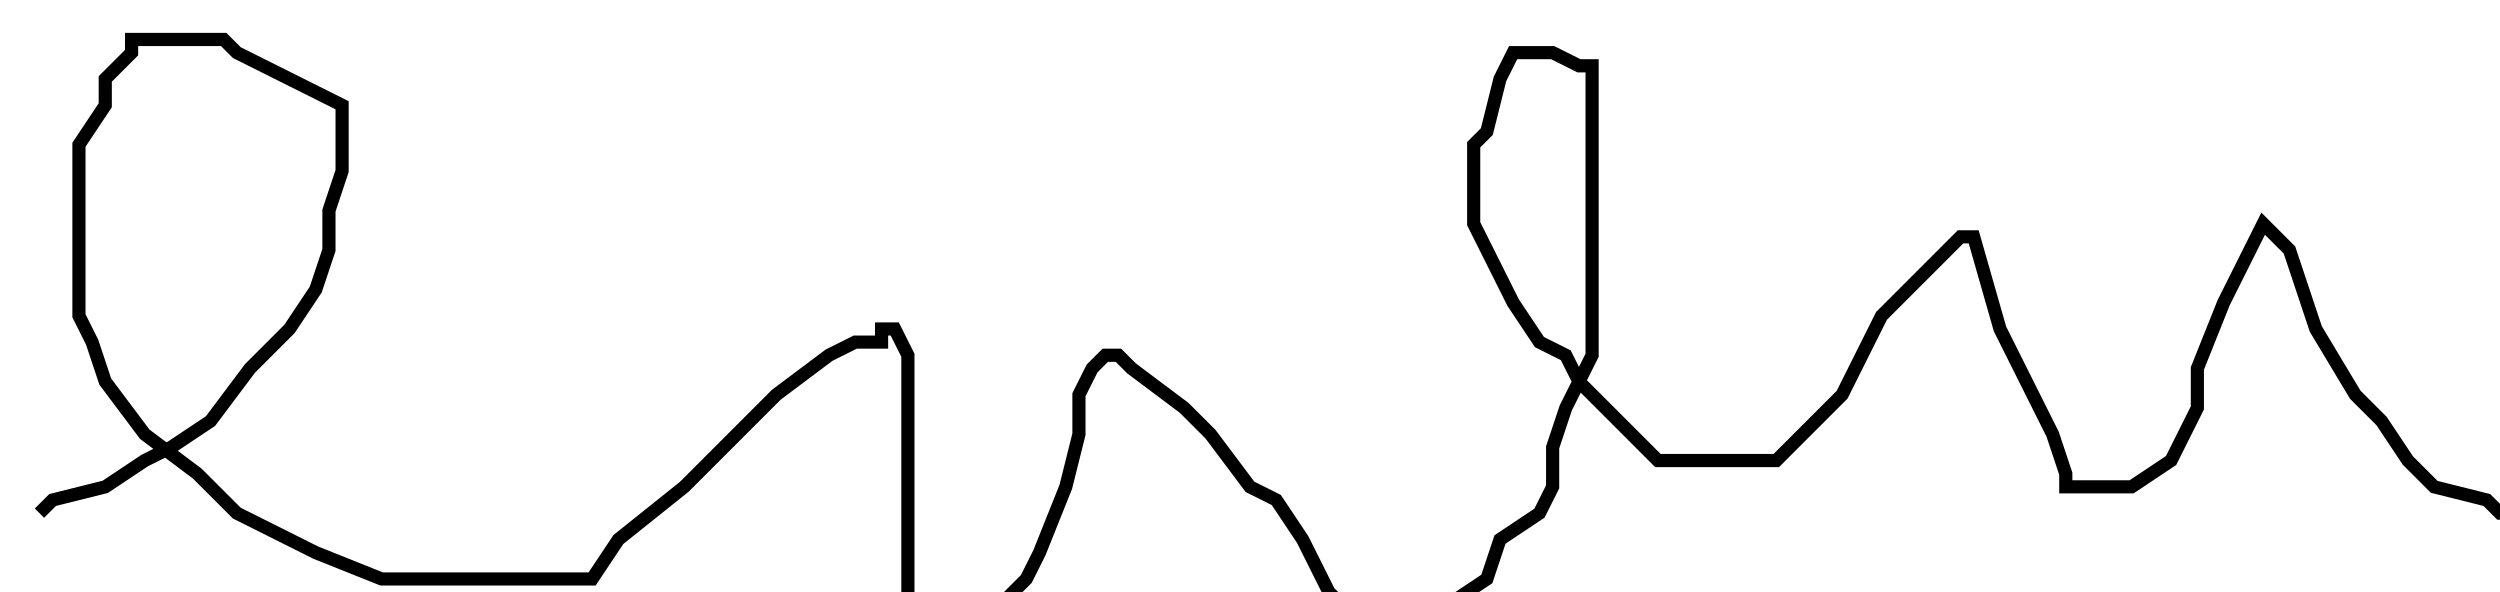 <?xml version="1.0" encoding="utf-8" ?>
<svg baseProfile="tiny" height="45" version="1.2" viewBox="-3 -3 190 45" width="190" xmlns="http://www.w3.org/2000/svg" xmlns:ev="http://www.w3.org/2001/xml-events" xmlns:xlink="http://www.w3.org/1999/xlink"><defs /><path d="M0 36 L1 35 L5 34 L8 32 L10 31 L13 29 L16 25 L19 22 L21 19 L22 16 L22 13 L23 10 L23 9 L23 6 L23 5 L21 4 L15 1 L14 0 L8 0 L7 0 L7 1 L5 3 L5 5 L3 8 L3 10 L3 11 L3 12 L3 14 L3 16 L3 19 L3 21 L4 23 L5 26 L8 30 L12 33 L15 36 L21 39 L26 41 L29 41 L30 41 L33 41 L37 41 L41 41 L42 41 L44 38 L49 34 L54 29 L55 28 L56 27 L60 24 L62 23 L64 23 L64 22 L65 22 L66 24 L66 28 L66 33 L66 38 L66 42 L66 44 L67 45 L68 45 L69 45 L70 45 L73 43 L75 41 L76 39 L78 34 L79 30 L79 27 L80 25 L81 24 L82 24 L83 25 L87 28 L89 30 L92 34 L94 35 L96 38 L97 40 L98 42 L100 44 L101 44 L104 44 L106 44 L107 43 L110 41 L111 38 L114 36 L115 34 L115 31 L116 28 L118 24 L118 22 L118 19 L118 17 L118 12 L118 11 L118 10 L118 7 L118 2 L117 2 L115 1 L113 1 L112 1 L111 3 L110 7 L109 8 L109 10 L109 11 L109 13 L109 14 L110 16 L112 20 L114 23 L116 24 L117 26 L120 29 L123 32 L124 32 L129 32 L131 32 L132 32 L135 29 L137 27 L140 21 L145 16 L146 15 L147 15 L149 22 L153 30 L154 33 L154 34 L155 34 L159 34 L162 32 L164 28 L164 25 L166 20 L169 14 L171 16 L173 22 L176 27 L178 29 L180 32 L182 34 L186 35 L187 36 L188 36 L190 34 " fill="none" stroke="black" /></svg>